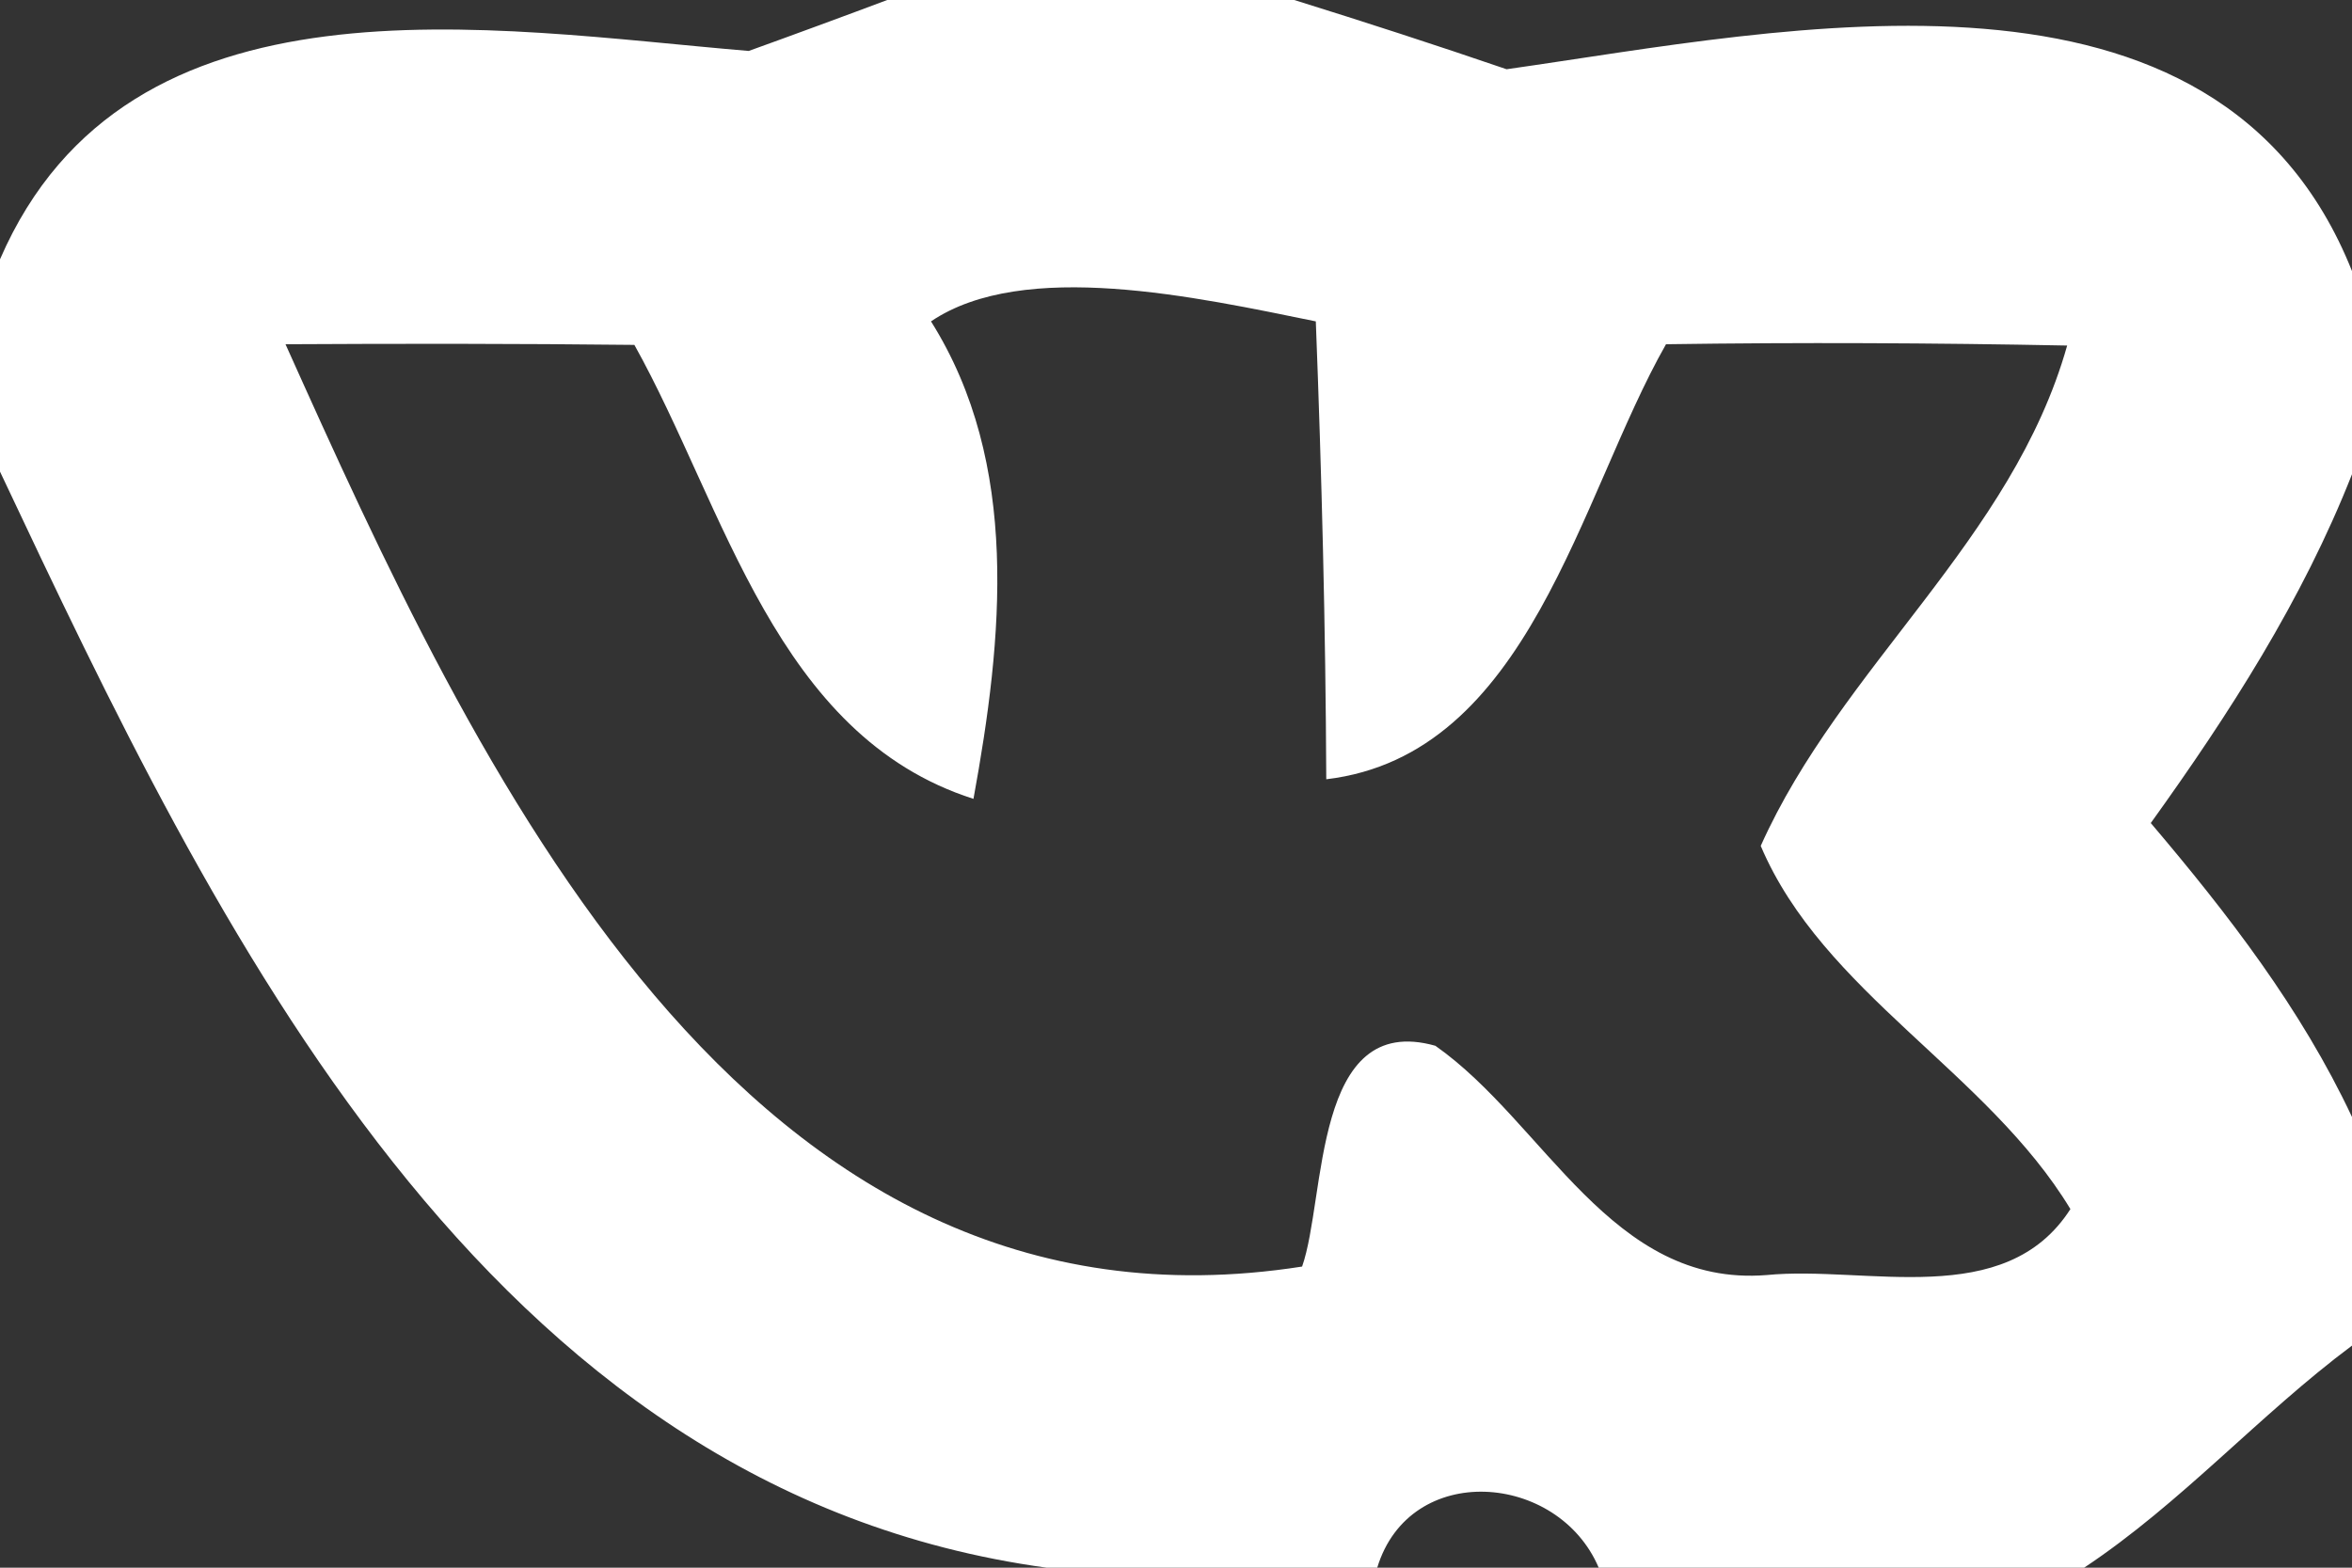 <?xml version="1.0" encoding="UTF-8" ?>
<!DOCTYPE svg PUBLIC "-//W3C//DTD SVG 1.1//EN" "http://www.w3.org/Graphics/SVG/1.1/DTD/svg11.dtd">
<svg width="36pt" height="24pt" viewBox="0 0 36 24" version="1.1" xmlns="http://www.w3.org/2000/svg">
<rect x="0" y="0" width="36" height="24" fill="#333333" stroke="none"/>
<g id="#ffffffff">
<path fill="#ffffff" opacity="1.00" d=" M 13.58 0.00 L 19.81 0.00 C 20.90 0.34 21.98 0.69 23.06 1.06 C 27.36 0.45 33.94 -1.01 36.00 4.15 L 36.00 7.26 C 35.24 9.19 34.12 10.93 32.92 12.60 C 34.10 13.99 35.22 15.44 36.00 17.10 L 36.00 20.60 C 34.58 21.66 33.39 23.01 31.90 24.00 L 24.47 24.00 C 23.85 22.54 21.58 22.36 21.08 24.00 L 16.02 24.00 C 7.40 22.82 3.30 14.22 0.00 7.22 L 0.00 3.97 C 1.96 -0.55 7.52 0.45 11.46 0.78 C 11.99 0.59 13.05 0.20 13.58 0.00 M 14.25 4.92 C 15.62 7.10 15.35 9.77 14.90 12.23 C 11.87 11.26 11.10 7.77 9.71 5.28 C 7.93 5.26 6.15 5.26 4.37 5.27 C 7.25 11.68 11.36 20.73 19.93 19.39 C 20.30 18.34 20.09 15.48 21.97 16.01 C 23.65 17.19 24.66 19.71 27.04 19.52 C 28.57 19.37 30.69 20.07 31.69 18.51 C 30.42 16.41 27.90 15.19 26.95 12.95 C 28.18 10.20 30.80 8.27 31.64 5.29 C 29.60 5.25 27.55 5.24 25.50 5.27 C 24.17 7.61 23.41 11.56 20.30 11.93 C 20.29 9.59 20.23 7.25 20.14 4.92 C 18.32 4.55 15.67 3.96 14.25 4.92 Z" />
</g>
</svg>
